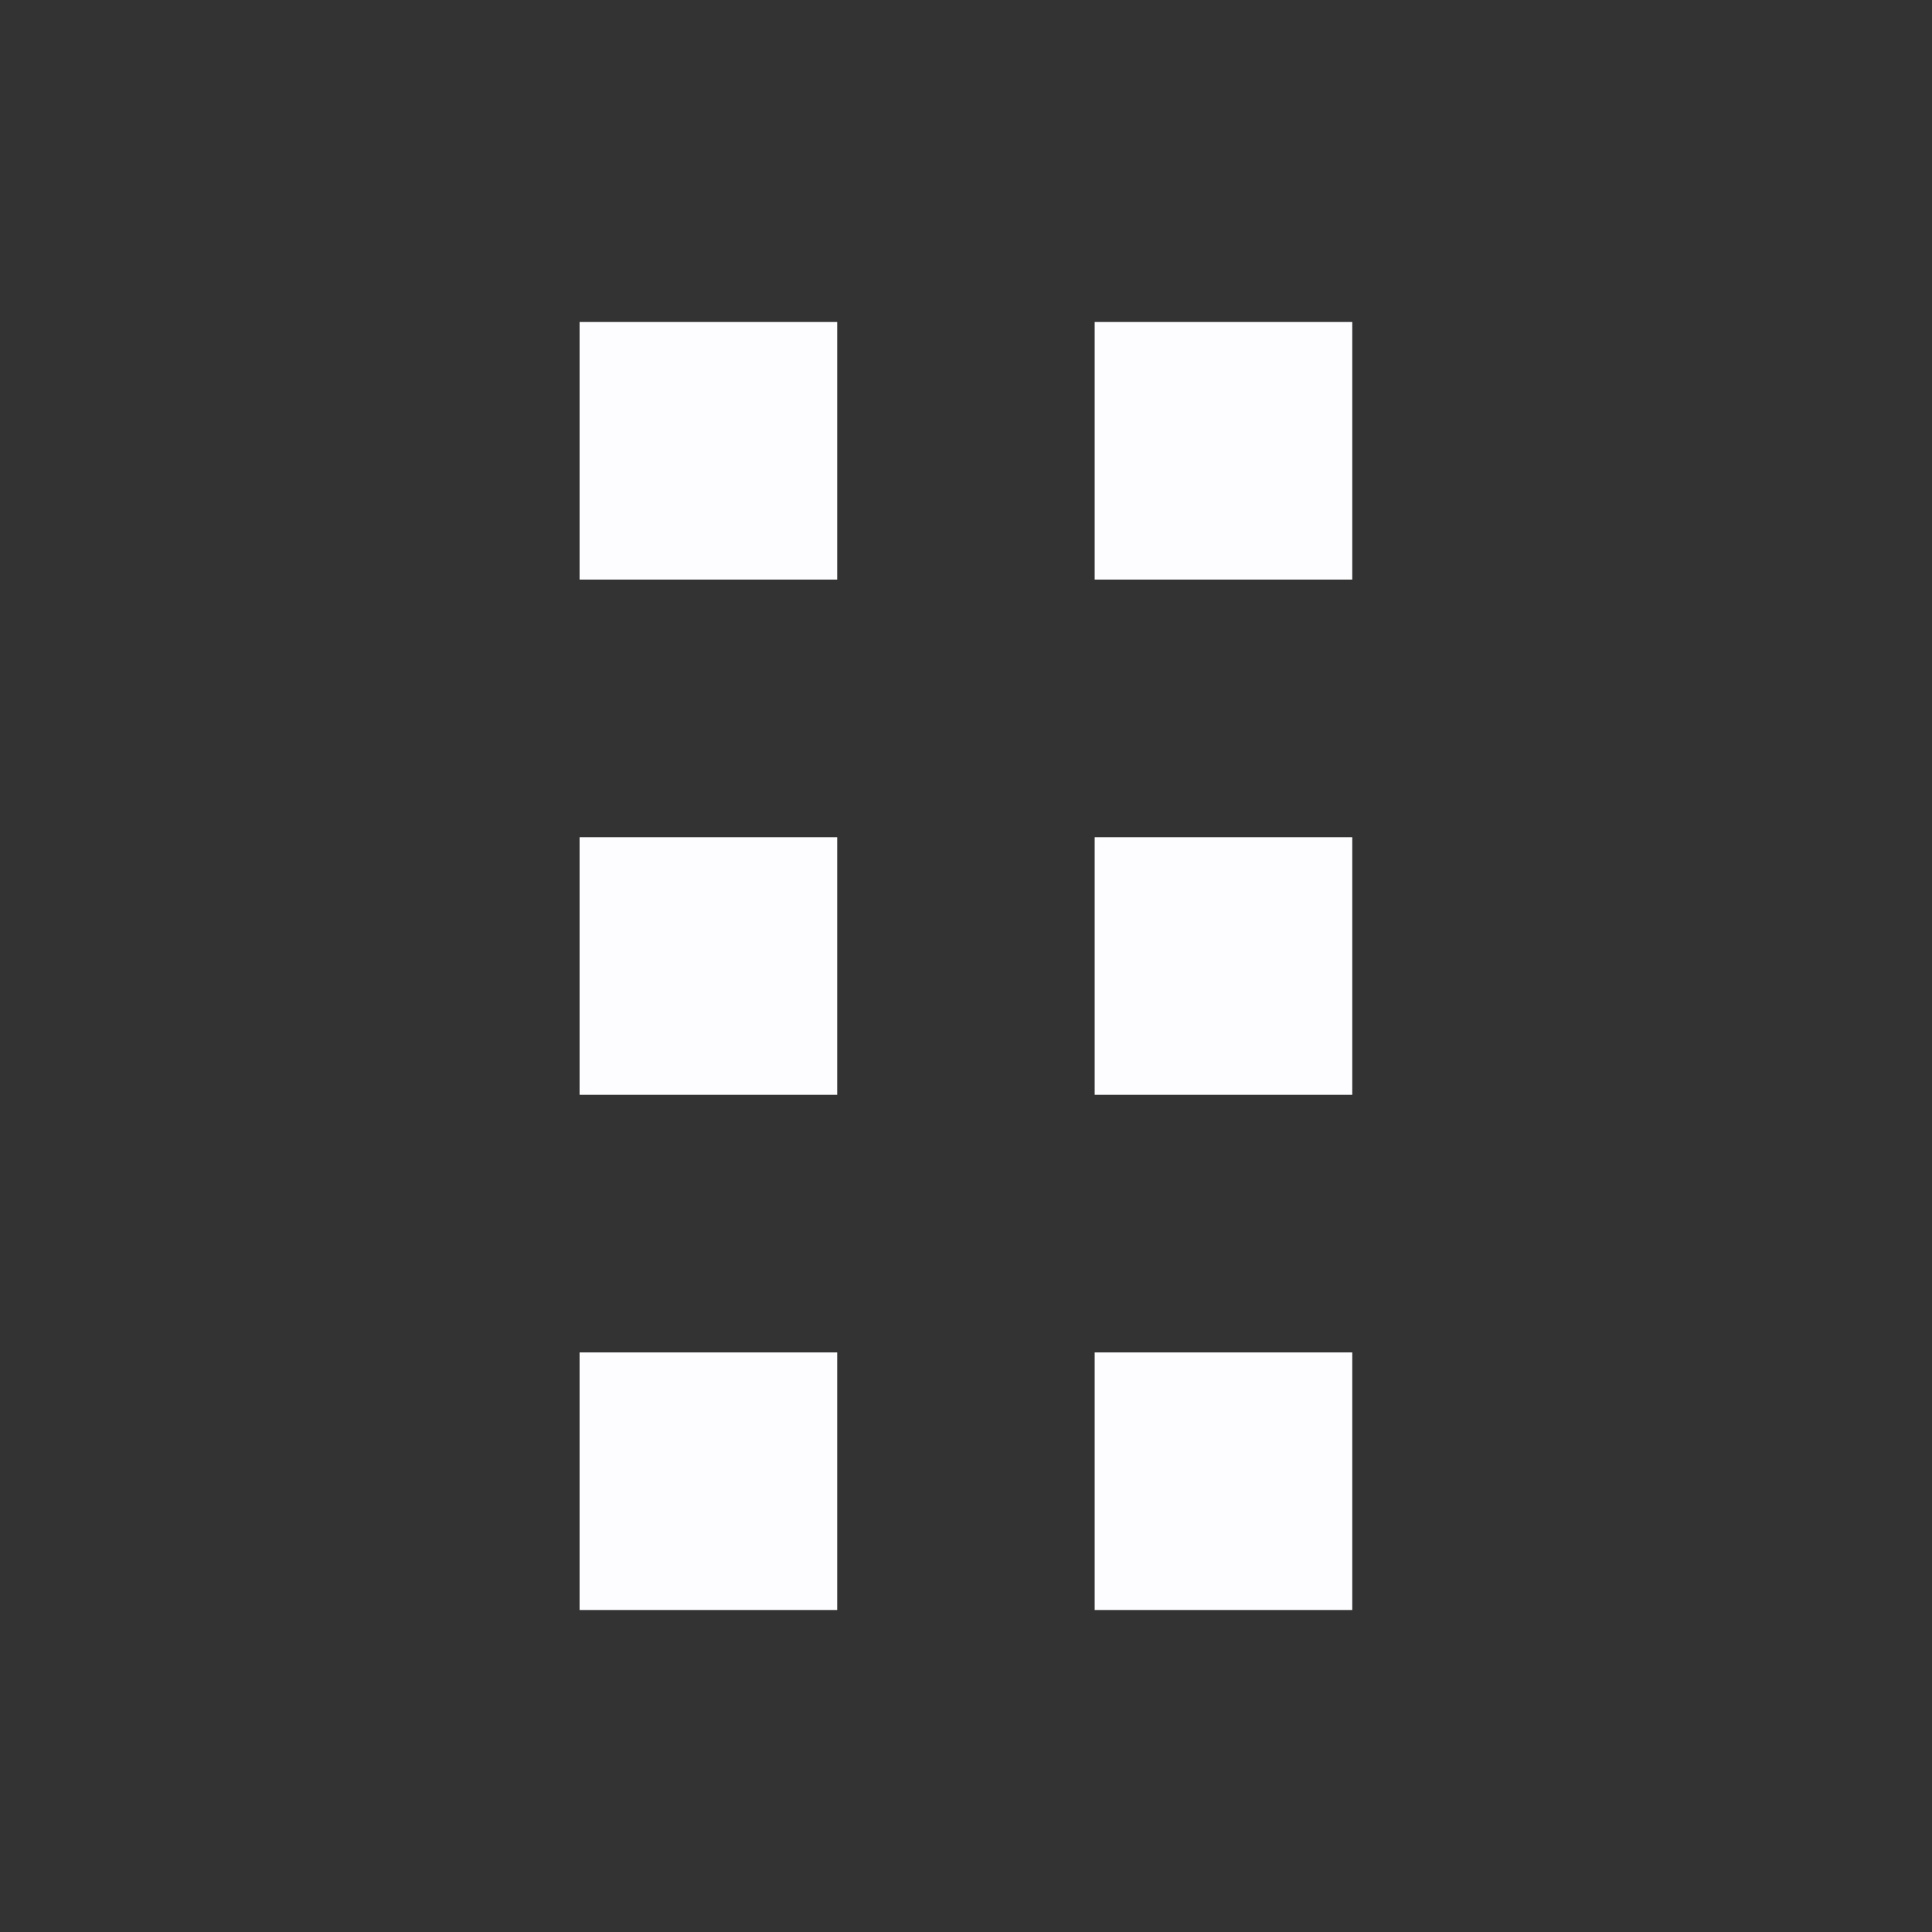 <svg width="30" height="30" viewBox="0 0 30 30" fill="none" xmlns="http://www.w3.org/2000/svg">
<rect x="0" y="0" width="30" height="30" fill="#333333" stroke="none"/>
<path d="M9 5H13V9H9V5ZM9 13H13V17H9V13ZM9 21H13V25H9V21ZM16.998 5H20.998V9H16.998V5ZM16.998 13H20.998V17H16.998V13ZM16.998 21H20.998V25H16.998V21Z" fill="#FDFDFF"/>
</svg>
